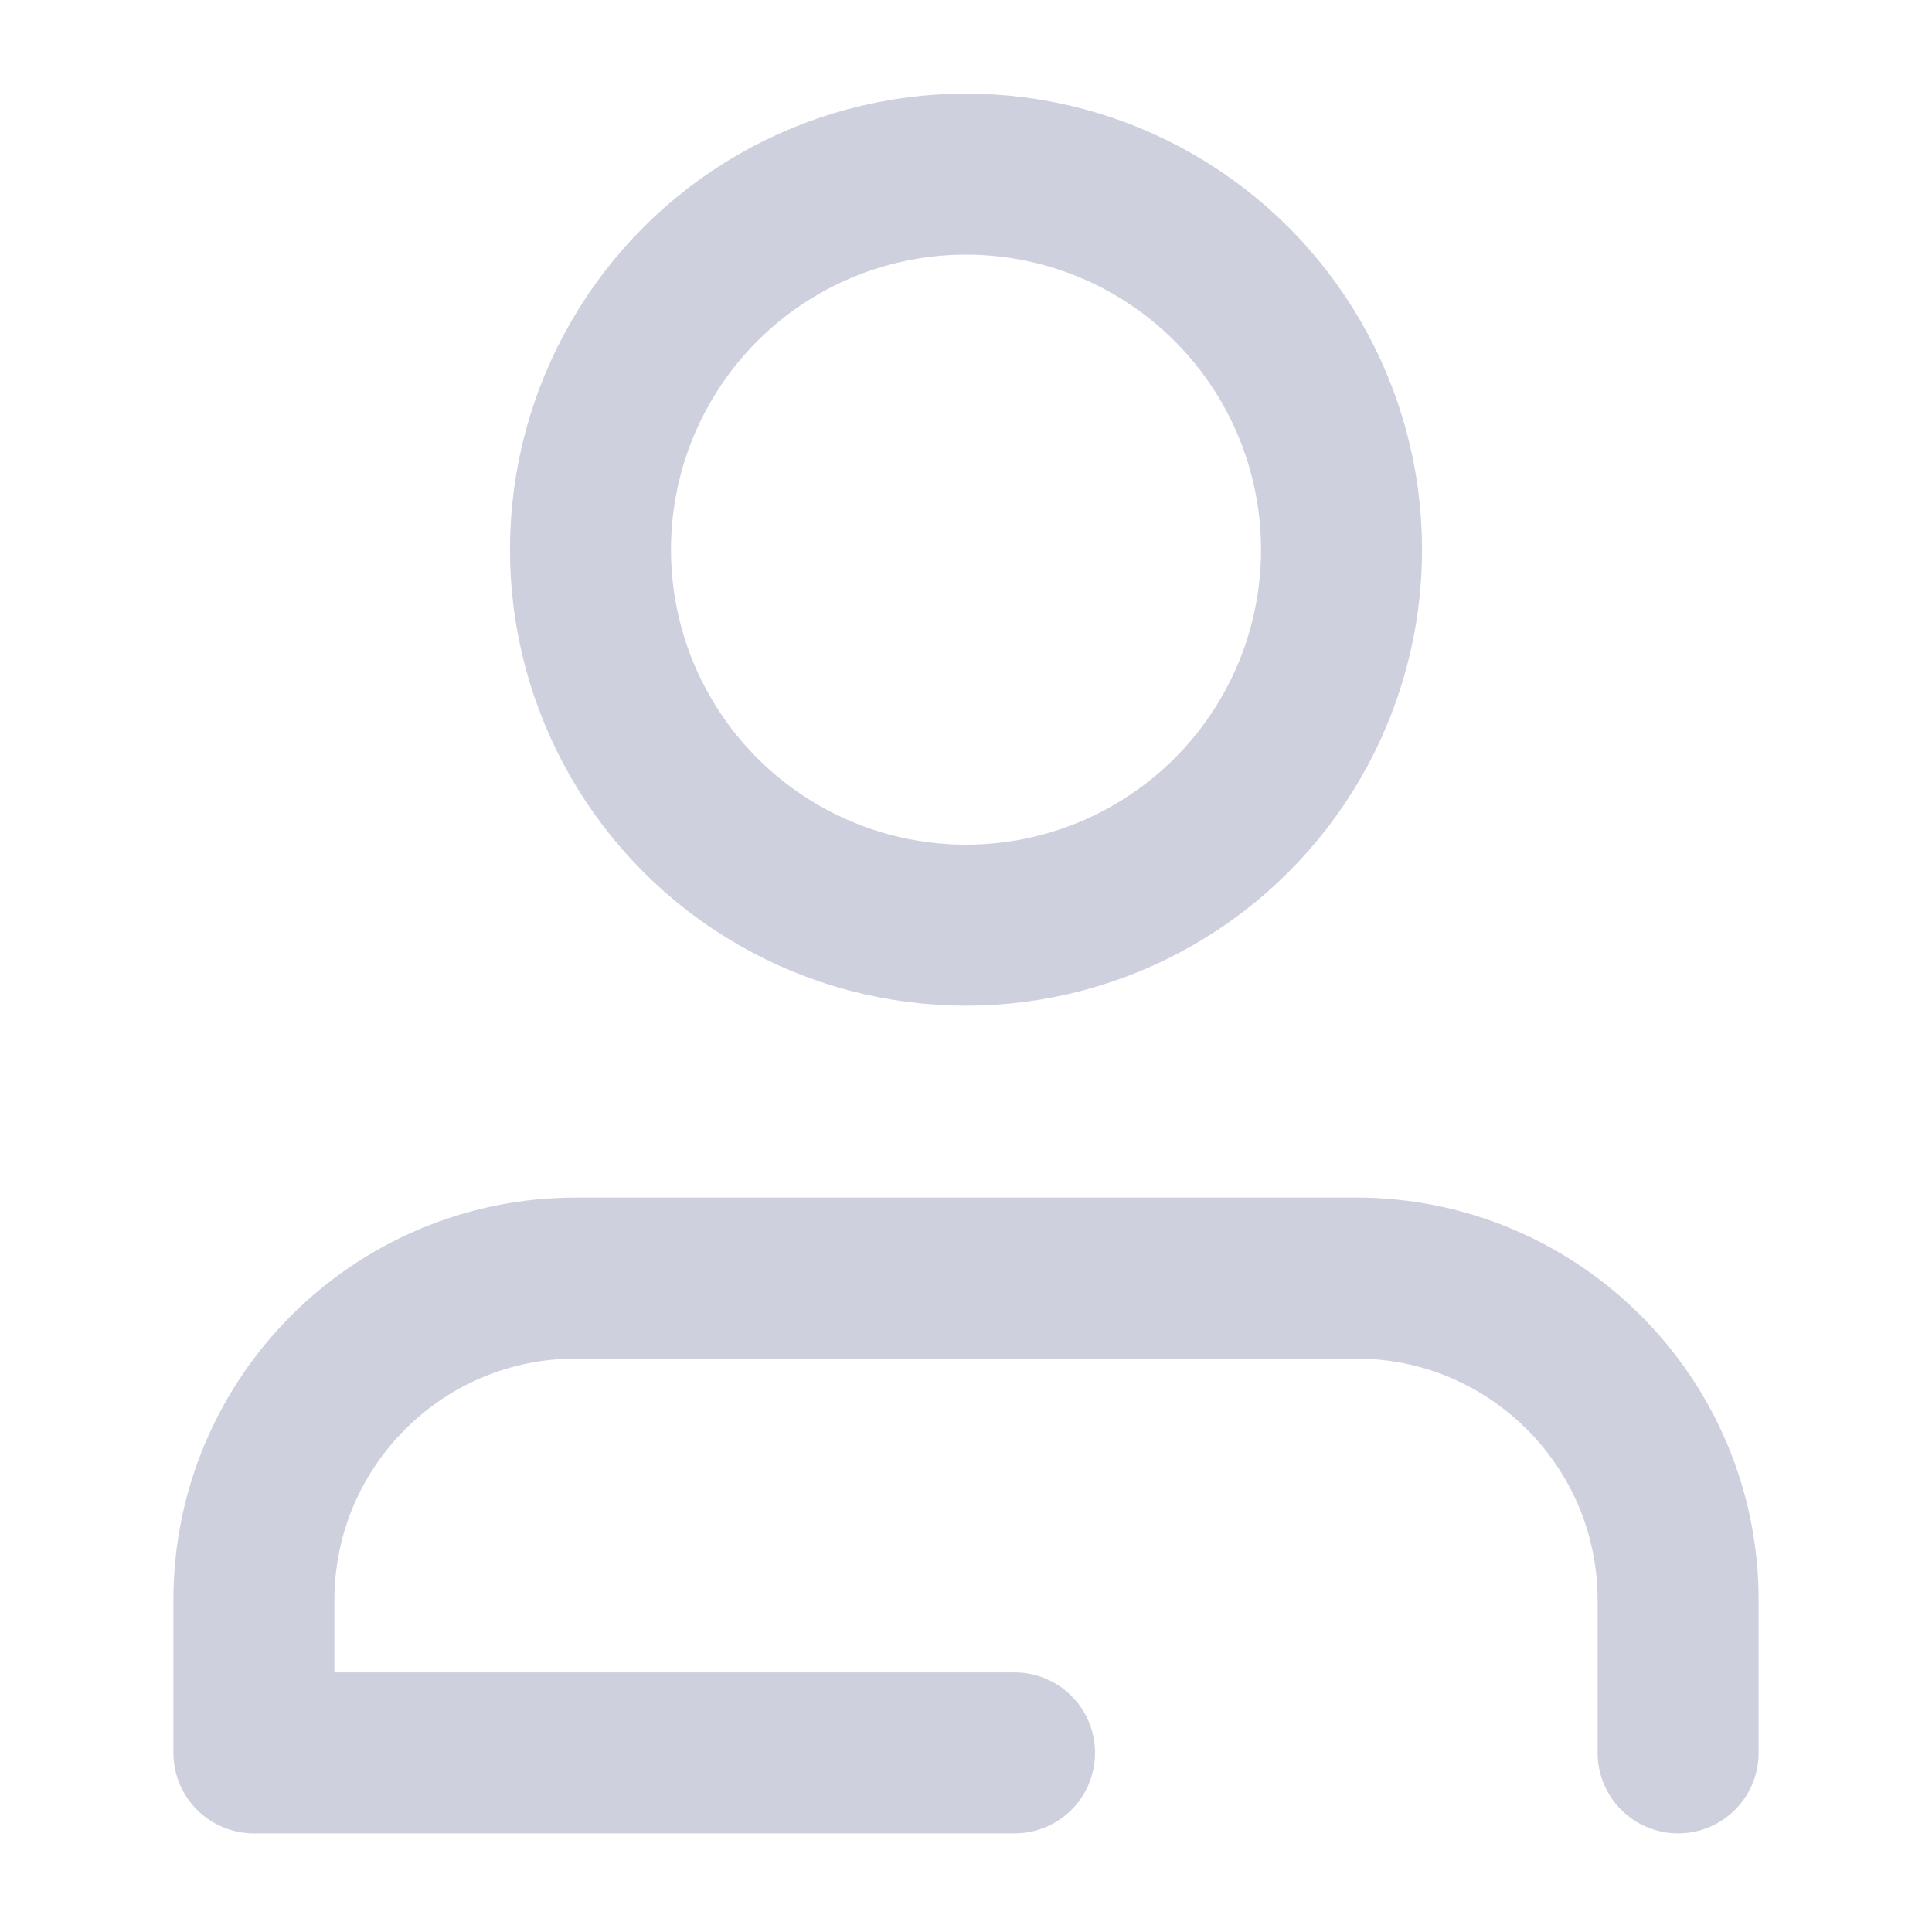 <svg width="24" height="24" viewBox="0 0 24 24" fill="none" xmlns="http://www.w3.org/2000/svg">
<circle cx="12" cy="6.828" r="4.665" stroke="#CED0DE" stroke-width="2" stroke-linecap="round" stroke-linejoin="round"/>
<path d="M20.846 21.775V19.877C20.846 17.668 19.055 15.877 16.846 15.877H7.154C4.945 15.877 3.154 17.668 3.154 19.877V21.775H12.603" stroke="#CED0DE" stroke-width="2" stroke-linecap="round" stroke-linejoin="round"/>
</svg>
